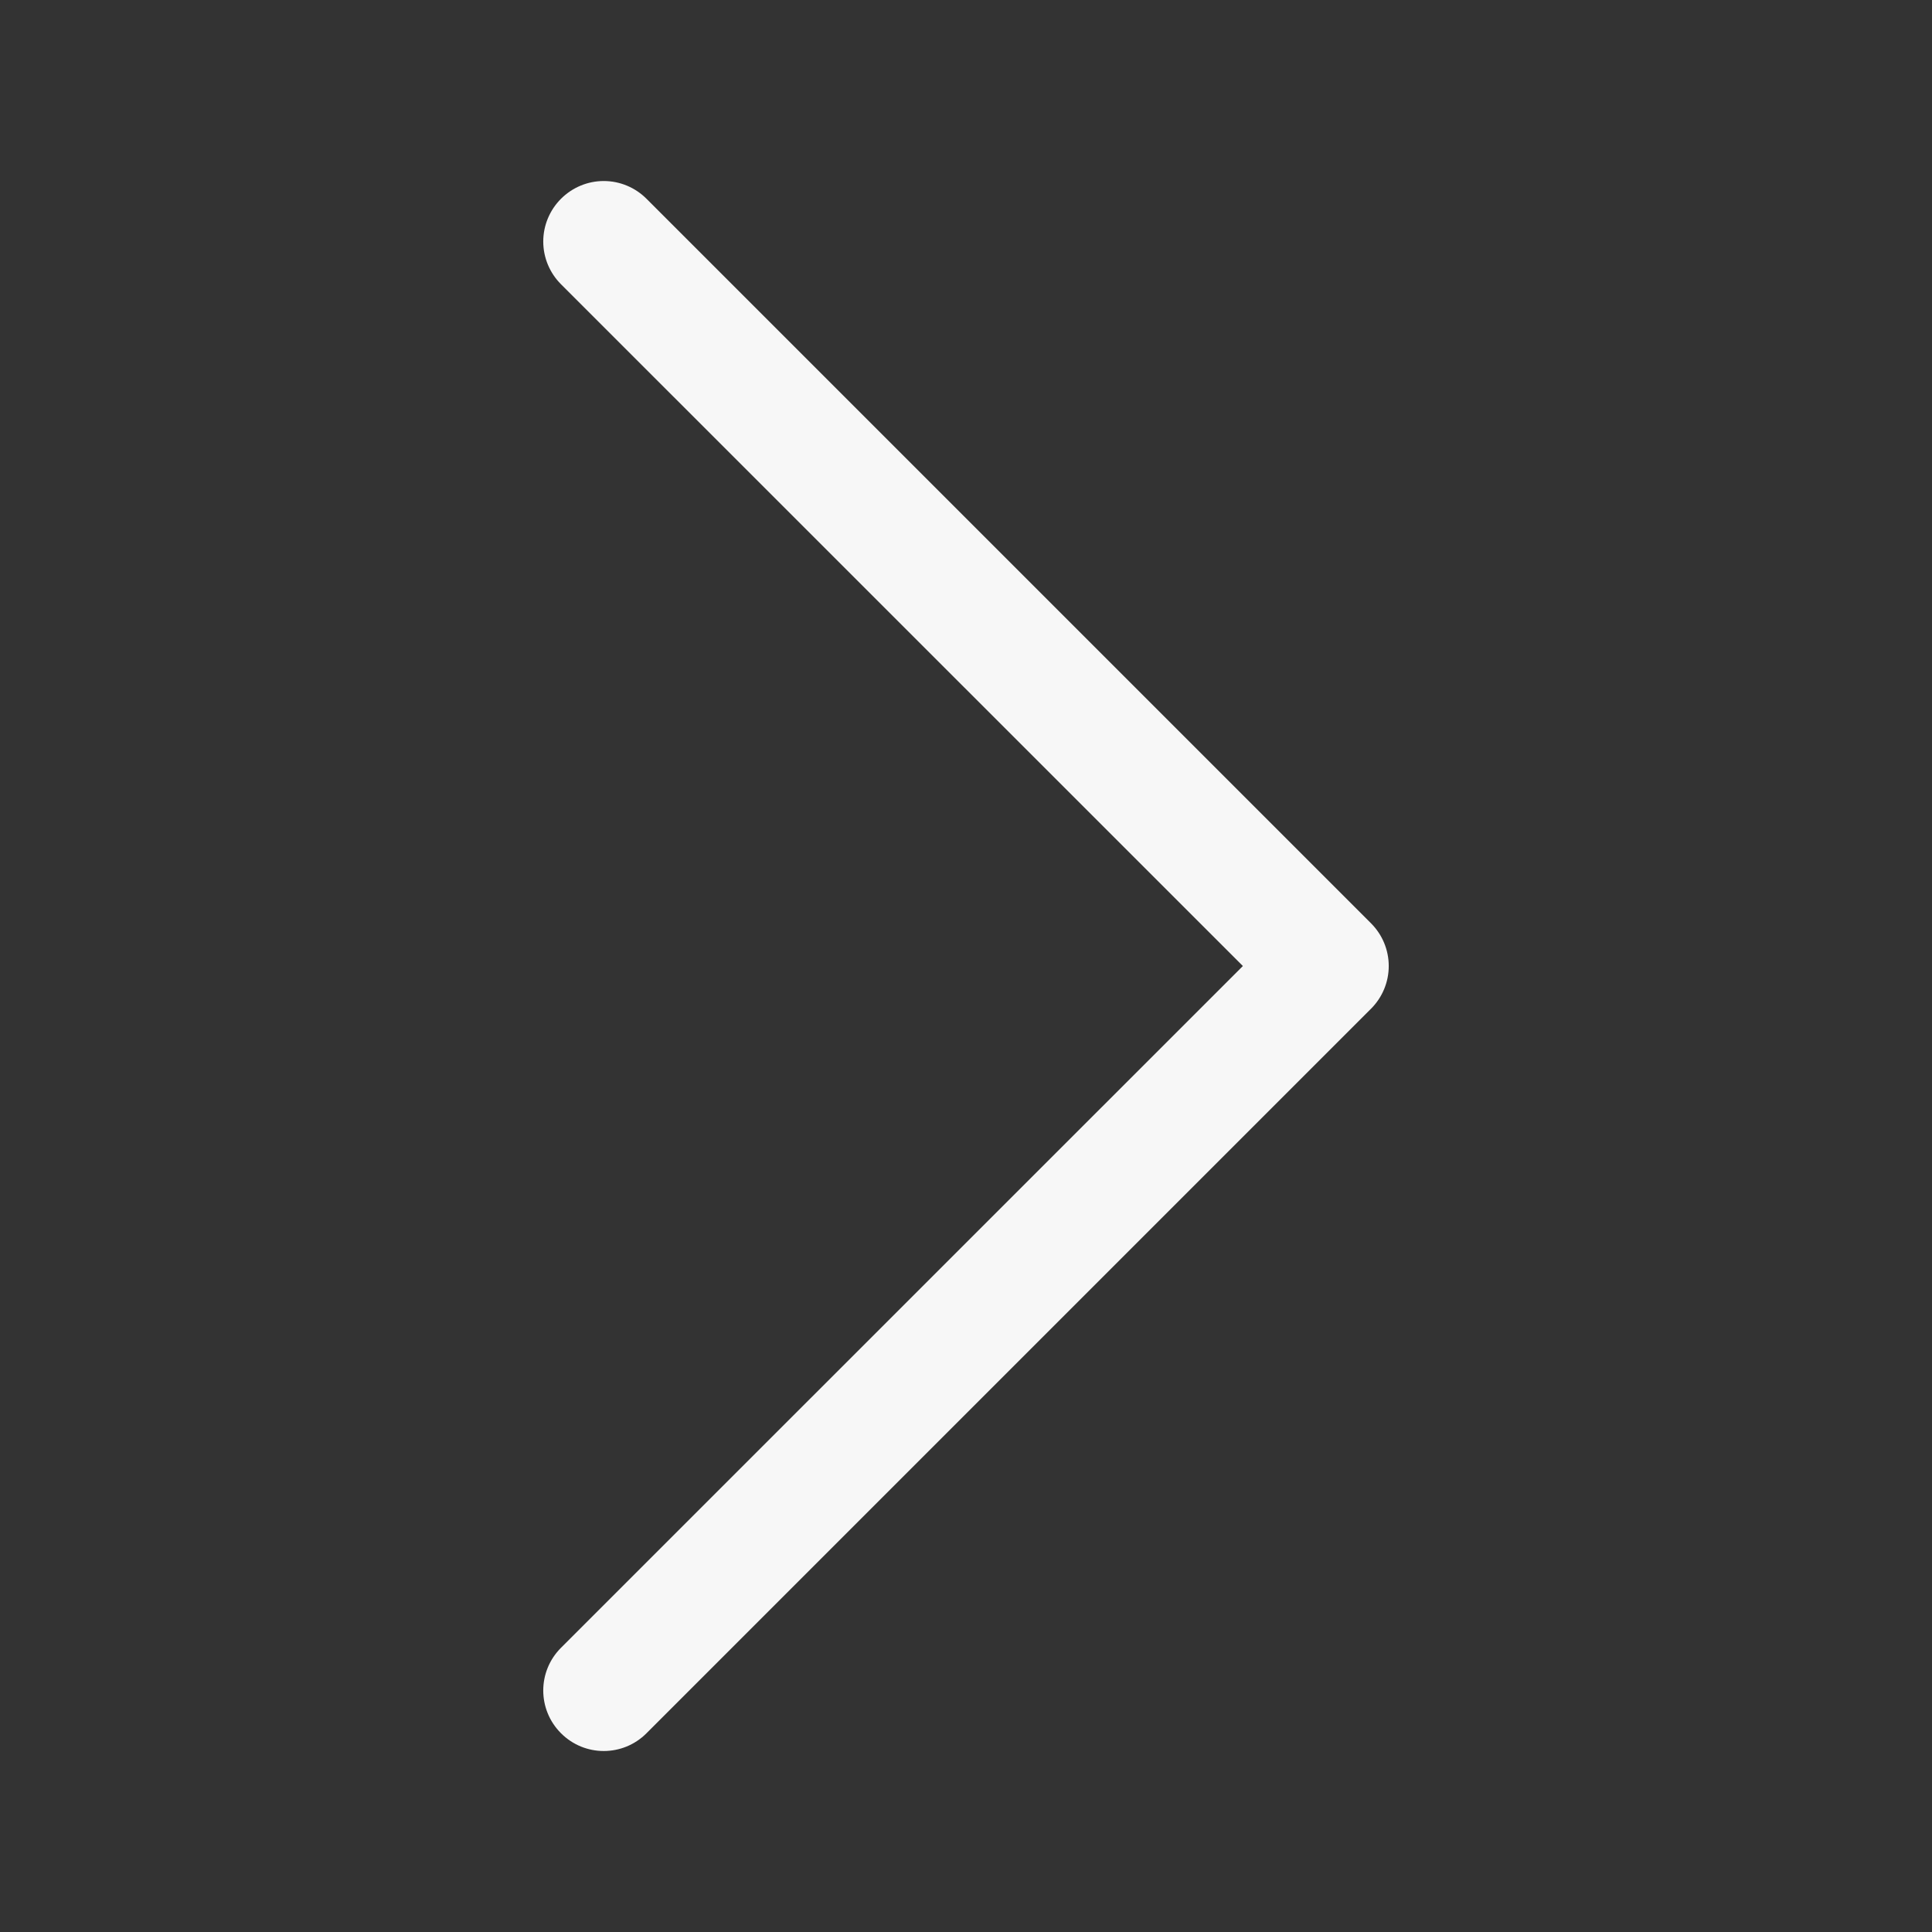 <svg version="1.1" xmlns="http://www.w3.org/2000/svg" xmlns:xlink="http://www.w3.org/1999/xlink" width="16" height="16" viewBox="0,0,256,256"><rect x="0" y="0" width="256" height="256" fill="#333333" stroke="none"/><g fill="#f7f7f7" fill-rule="evenodd" stroke="none" stroke-width="1" stroke-linecap="butt" stroke-linejoin="miter" stroke-miterlimit="10" stroke-dasharray="" stroke-dashoffset="0" font-family="none" font-weight="none" font-size="none" text-anchor="none" style="mix-blend-mode: normal"><g transform="translate(0,0.002) scale(16,16)"><path d="M4.646,1.646c0.094,-0.094 0.221,-0.147 0.354,-0.147c0.133,0 0.26,0.053 0.354,0.147l6,6c0.094,0.094 0.147,0.221 0.147,0.354c0,0.133 -0.053,0.26 -0.147,0.354l-6,6c-0.196,0.196 -0.512,0.196 -0.708,0c-0.196,-0.196 -0.196,-0.512 0,-0.708l5.647,-5.646l-5.647,-5.646c-0.094,-0.094 -0.147,-0.221 -0.147,-0.354c0,-0.133 0.053,-0.26 0.147,-0.354"></path></g></g></svg>